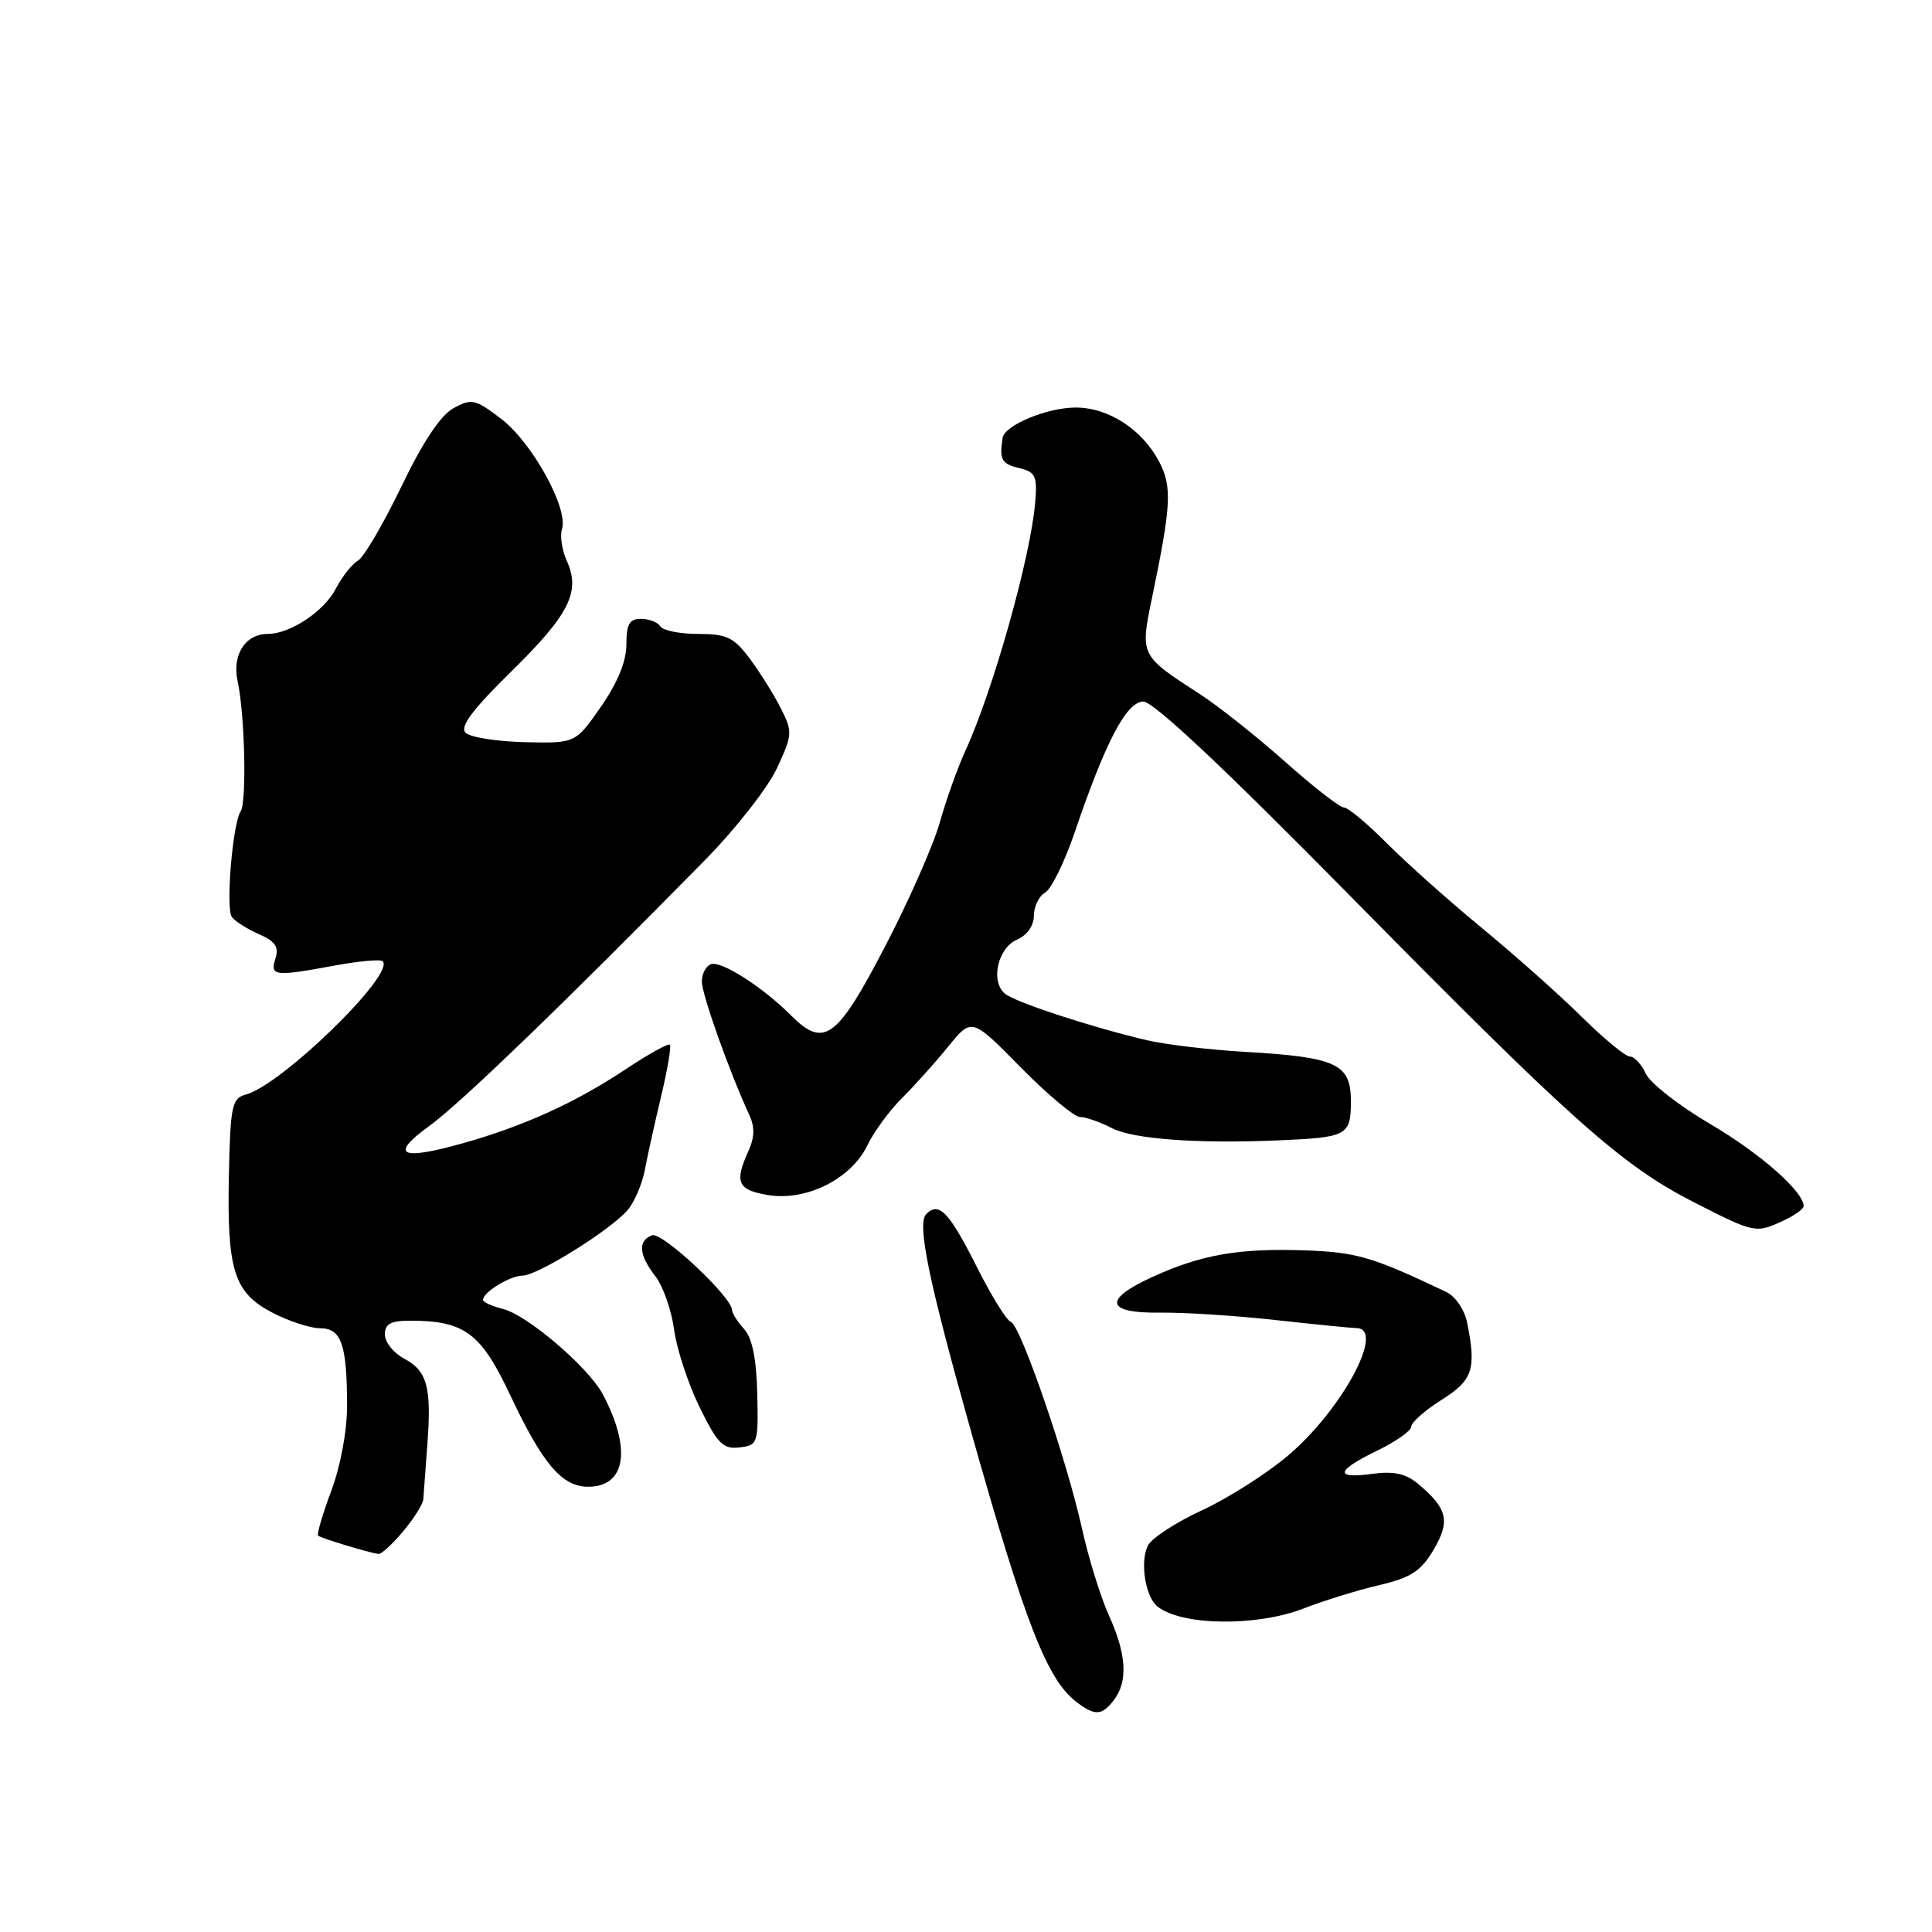 <?xml version="1.0" encoding="UTF-8" standalone="no"?>
<!DOCTYPE svg PUBLIC "-//W3C//DTD SVG 1.1//EN" "http://www.w3.org/Graphics/SVG/1.1/DTD/svg11.dtd" >
<svg xmlns="http://www.w3.org/2000/svg" xmlns:xlink="http://www.w3.org/1999/xlink" version="1.1" viewBox="0 0 256 256">
 <g >
 <path fill="currentColor"
d=" M 147.61 225.25 C 149.48 222.78 149.27 219.20 146.95 214.08 C 145.85 211.65 144.24 206.48 143.38 202.58 C 141.32 193.30 135.23 175.59 133.94 175.15 C 133.38 174.97 131.38 171.74 129.49 167.98 C 125.76 160.58 124.43 159.17 122.73 160.87 C 121.48 162.12 123.05 169.71 128.62 189.50 C 135.86 215.18 138.74 222.57 142.66 225.54 C 145.10 227.39 146.02 227.34 147.61 225.25 Z  M 172.71 213.14 C 175.35 212.11 179.84 210.72 182.70 210.05 C 186.98 209.04 188.27 208.20 189.96 205.35 C 192.20 201.55 191.81 199.89 187.93 196.64 C 186.29 195.26 184.71 194.91 181.86 195.29 C 176.76 195.98 176.98 194.89 182.50 192.21 C 184.97 191.01 187.00 189.58 187.00 189.03 C 187.00 188.48 188.80 186.89 191.00 185.50 C 195.17 182.87 195.64 181.44 194.40 175.24 C 194.06 173.55 192.85 171.78 191.65 171.20 C 181.82 166.52 179.77 165.92 172.86 165.68 C 164.16 165.38 159.21 166.24 152.75 169.18 C 146.10 172.21 146.49 174.03 153.75 173.93 C 156.91 173.89 163.78 174.33 169.00 174.91 C 174.22 175.49 179.06 175.97 179.75 175.98 C 183.62 176.04 177.82 186.82 170.67 192.87 C 167.83 195.28 162.71 198.53 159.29 200.11 C 155.87 201.69 152.65 203.78 152.13 204.75 C 151.02 206.83 151.73 211.54 153.36 212.86 C 156.52 215.42 166.49 215.56 172.71 213.14 Z  M 53.41 202.92 C 54.83 201.23 56.04 199.32 56.09 198.67 C 56.14 198.03 56.38 194.80 56.62 191.50 C 57.20 183.79 56.63 181.67 53.53 180.01 C 52.14 179.27 51.00 177.84 51.00 176.83 C 51.00 175.42 51.77 175.00 54.35 175.00 C 61.55 175.00 63.73 176.62 67.60 184.85 C 71.91 193.99 74.47 197.00 77.93 197.00 C 82.93 197.00 83.71 192.00 79.87 184.74 C 77.97 181.18 69.89 174.26 66.67 173.45 C 65.20 173.08 64.00 172.54 64.00 172.25 C 64.00 171.23 67.52 169.06 69.23 169.03 C 71.26 168.99 80.77 163.07 83.14 160.37 C 84.04 159.34 85.08 156.93 85.45 155.00 C 85.81 153.07 86.80 148.64 87.63 145.15 C 88.46 141.66 88.97 138.64 88.76 138.43 C 88.55 138.22 85.93 139.67 82.94 141.66 C 76.25 146.11 69.40 149.22 61.32 151.49 C 52.99 153.83 51.55 153.06 56.93 149.16 C 60.96 146.25 74.80 132.90 93.38 114.00 C 97.44 109.88 101.74 104.39 102.94 101.81 C 105.02 97.33 105.05 96.99 103.44 93.81 C 102.52 91.99 100.67 89.04 99.33 87.25 C 97.23 84.45 96.30 84.00 92.51 84.00 C 90.09 84.00 87.84 83.55 87.50 83.00 C 87.16 82.45 86.01 82.00 84.94 82.00 C 83.40 82.00 83.00 82.70 83.00 85.39 C 83.00 87.62 81.84 90.45 79.63 93.64 C 76.25 98.50 76.25 98.50 69.51 98.34 C 65.81 98.25 62.29 97.69 61.69 97.09 C 60.90 96.30 62.60 94.03 67.80 88.92 C 75.45 81.41 76.96 78.39 75.10 74.31 C 74.46 72.91 74.18 71.01 74.47 70.08 C 75.33 67.37 70.50 58.62 66.43 55.52 C 62.97 52.87 62.50 52.77 60.10 54.08 C 58.38 55.02 56.03 58.55 53.17 64.50 C 50.78 69.45 48.20 73.86 47.42 74.30 C 46.64 74.74 45.32 76.42 44.48 78.03 C 42.94 81.01 38.43 84.00 35.48 84.00 C 32.49 84.00 30.72 86.79 31.49 90.29 C 32.44 94.63 32.71 106.26 31.89 107.50 C 30.82 109.11 29.88 120.41 30.73 121.52 C 31.15 122.08 32.77 123.10 34.31 123.78 C 36.48 124.73 36.98 125.48 36.50 127.01 C 35.75 129.35 36.35 129.42 44.41 127.93 C 47.59 127.34 50.43 127.09 50.71 127.37 C 52.40 129.07 37.31 143.77 32.56 145.04 C 30.74 145.53 30.53 146.50 30.33 155.54 C 30.06 168.32 30.98 171.27 36.08 173.93 C 38.27 175.07 41.12 176.00 42.41 176.00 C 45.23 176.00 45.97 178.11 45.99 186.21 C 45.99 189.60 45.14 194.21 43.90 197.53 C 42.75 200.62 41.96 203.29 42.15 203.48 C 42.49 203.81 48.80 205.72 50.16 205.91 C 50.52 205.96 51.99 204.62 53.41 202.92 Z  M 100.34 184.68 C 100.23 180.03 99.68 177.30 98.59 176.10 C 97.72 175.13 97.00 174.01 97.00 173.60 C 97.00 171.87 87.71 163.17 86.40 163.68 C 84.49 164.41 84.64 166.27 86.85 169.12 C 87.86 170.43 88.97 173.60 89.32 176.17 C 89.66 178.73 91.18 183.36 92.70 186.46 C 95.08 191.31 95.81 192.05 97.98 191.79 C 100.42 191.51 100.49 191.27 100.34 184.68 Z  M 236.29 161.75 C 237.77 161.06 238.99 160.20 238.99 159.83 C 239.01 157.90 233.23 152.82 226.60 148.93 C 222.48 146.51 218.64 143.51 218.08 142.27 C 217.51 141.02 216.56 140.00 215.98 140.00 C 215.39 140.00 212.52 137.64 209.60 134.75 C 206.69 131.86 200.74 126.58 196.40 123.00 C 192.05 119.42 186.38 114.36 183.78 111.75 C 181.19 109.14 178.62 107.00 178.08 107.00 C 177.54 107.00 174.04 104.28 170.30 100.95 C 166.56 97.62 161.47 93.58 159.00 91.98 C 151.05 86.84 151.06 86.87 152.65 79.21 C 155.19 66.97 155.32 64.53 153.63 61.24 C 151.40 56.94 146.90 54.00 142.55 54.00 C 138.75 54.00 133.11 56.34 132.85 58.03 C 132.41 60.90 132.71 61.46 135.00 62.01 C 137.22 62.54 137.46 63.05 137.17 66.56 C 136.58 73.75 131.58 91.53 127.91 99.50 C 126.90 101.70 125.37 105.97 124.52 109.00 C 123.66 112.03 120.39 119.45 117.23 125.50 C 110.88 137.69 109.19 138.92 104.81 134.54 C 101.05 130.78 95.61 127.30 94.22 127.76 C 93.55 127.98 93.00 129.02 93.00 130.06 C 93.00 131.77 96.63 141.98 99.29 147.74 C 100.03 149.33 99.99 150.73 99.16 152.54 C 97.28 156.68 97.74 157.70 101.82 158.36 C 106.89 159.17 112.81 156.19 114.93 151.76 C 115.80 149.97 117.86 147.15 119.52 145.50 C 121.18 143.85 123.94 140.78 125.65 138.67 C 128.76 134.84 128.76 134.84 135.24 141.42 C 138.80 145.04 142.35 148.00 143.11 148.01 C 143.87 148.01 145.75 148.67 147.28 149.46 C 150.11 150.94 158.63 151.57 169.50 151.10 C 178.54 150.71 179.00 150.46 179.00 145.91 C 179.00 140.96 177.10 140.08 165.01 139.38 C 160.33 139.11 154.47 138.42 152.00 137.84 C 144.93 136.20 134.63 132.84 133.20 131.70 C 131.21 130.12 132.17 125.64 134.75 124.51 C 136.11 123.92 137.00 122.65 137.00 121.31 C 137.00 120.10 137.67 118.73 138.49 118.27 C 139.30 117.81 141.06 114.23 142.40 110.30 C 146.49 98.27 149.25 93.00 151.49 92.96 C 152.82 92.94 162.16 101.71 179.00 118.81 C 208.43 148.67 214.87 154.41 224.50 159.33 C 232.49 163.41 232.65 163.44 236.29 161.75 Z "/>
</g>
</svg>